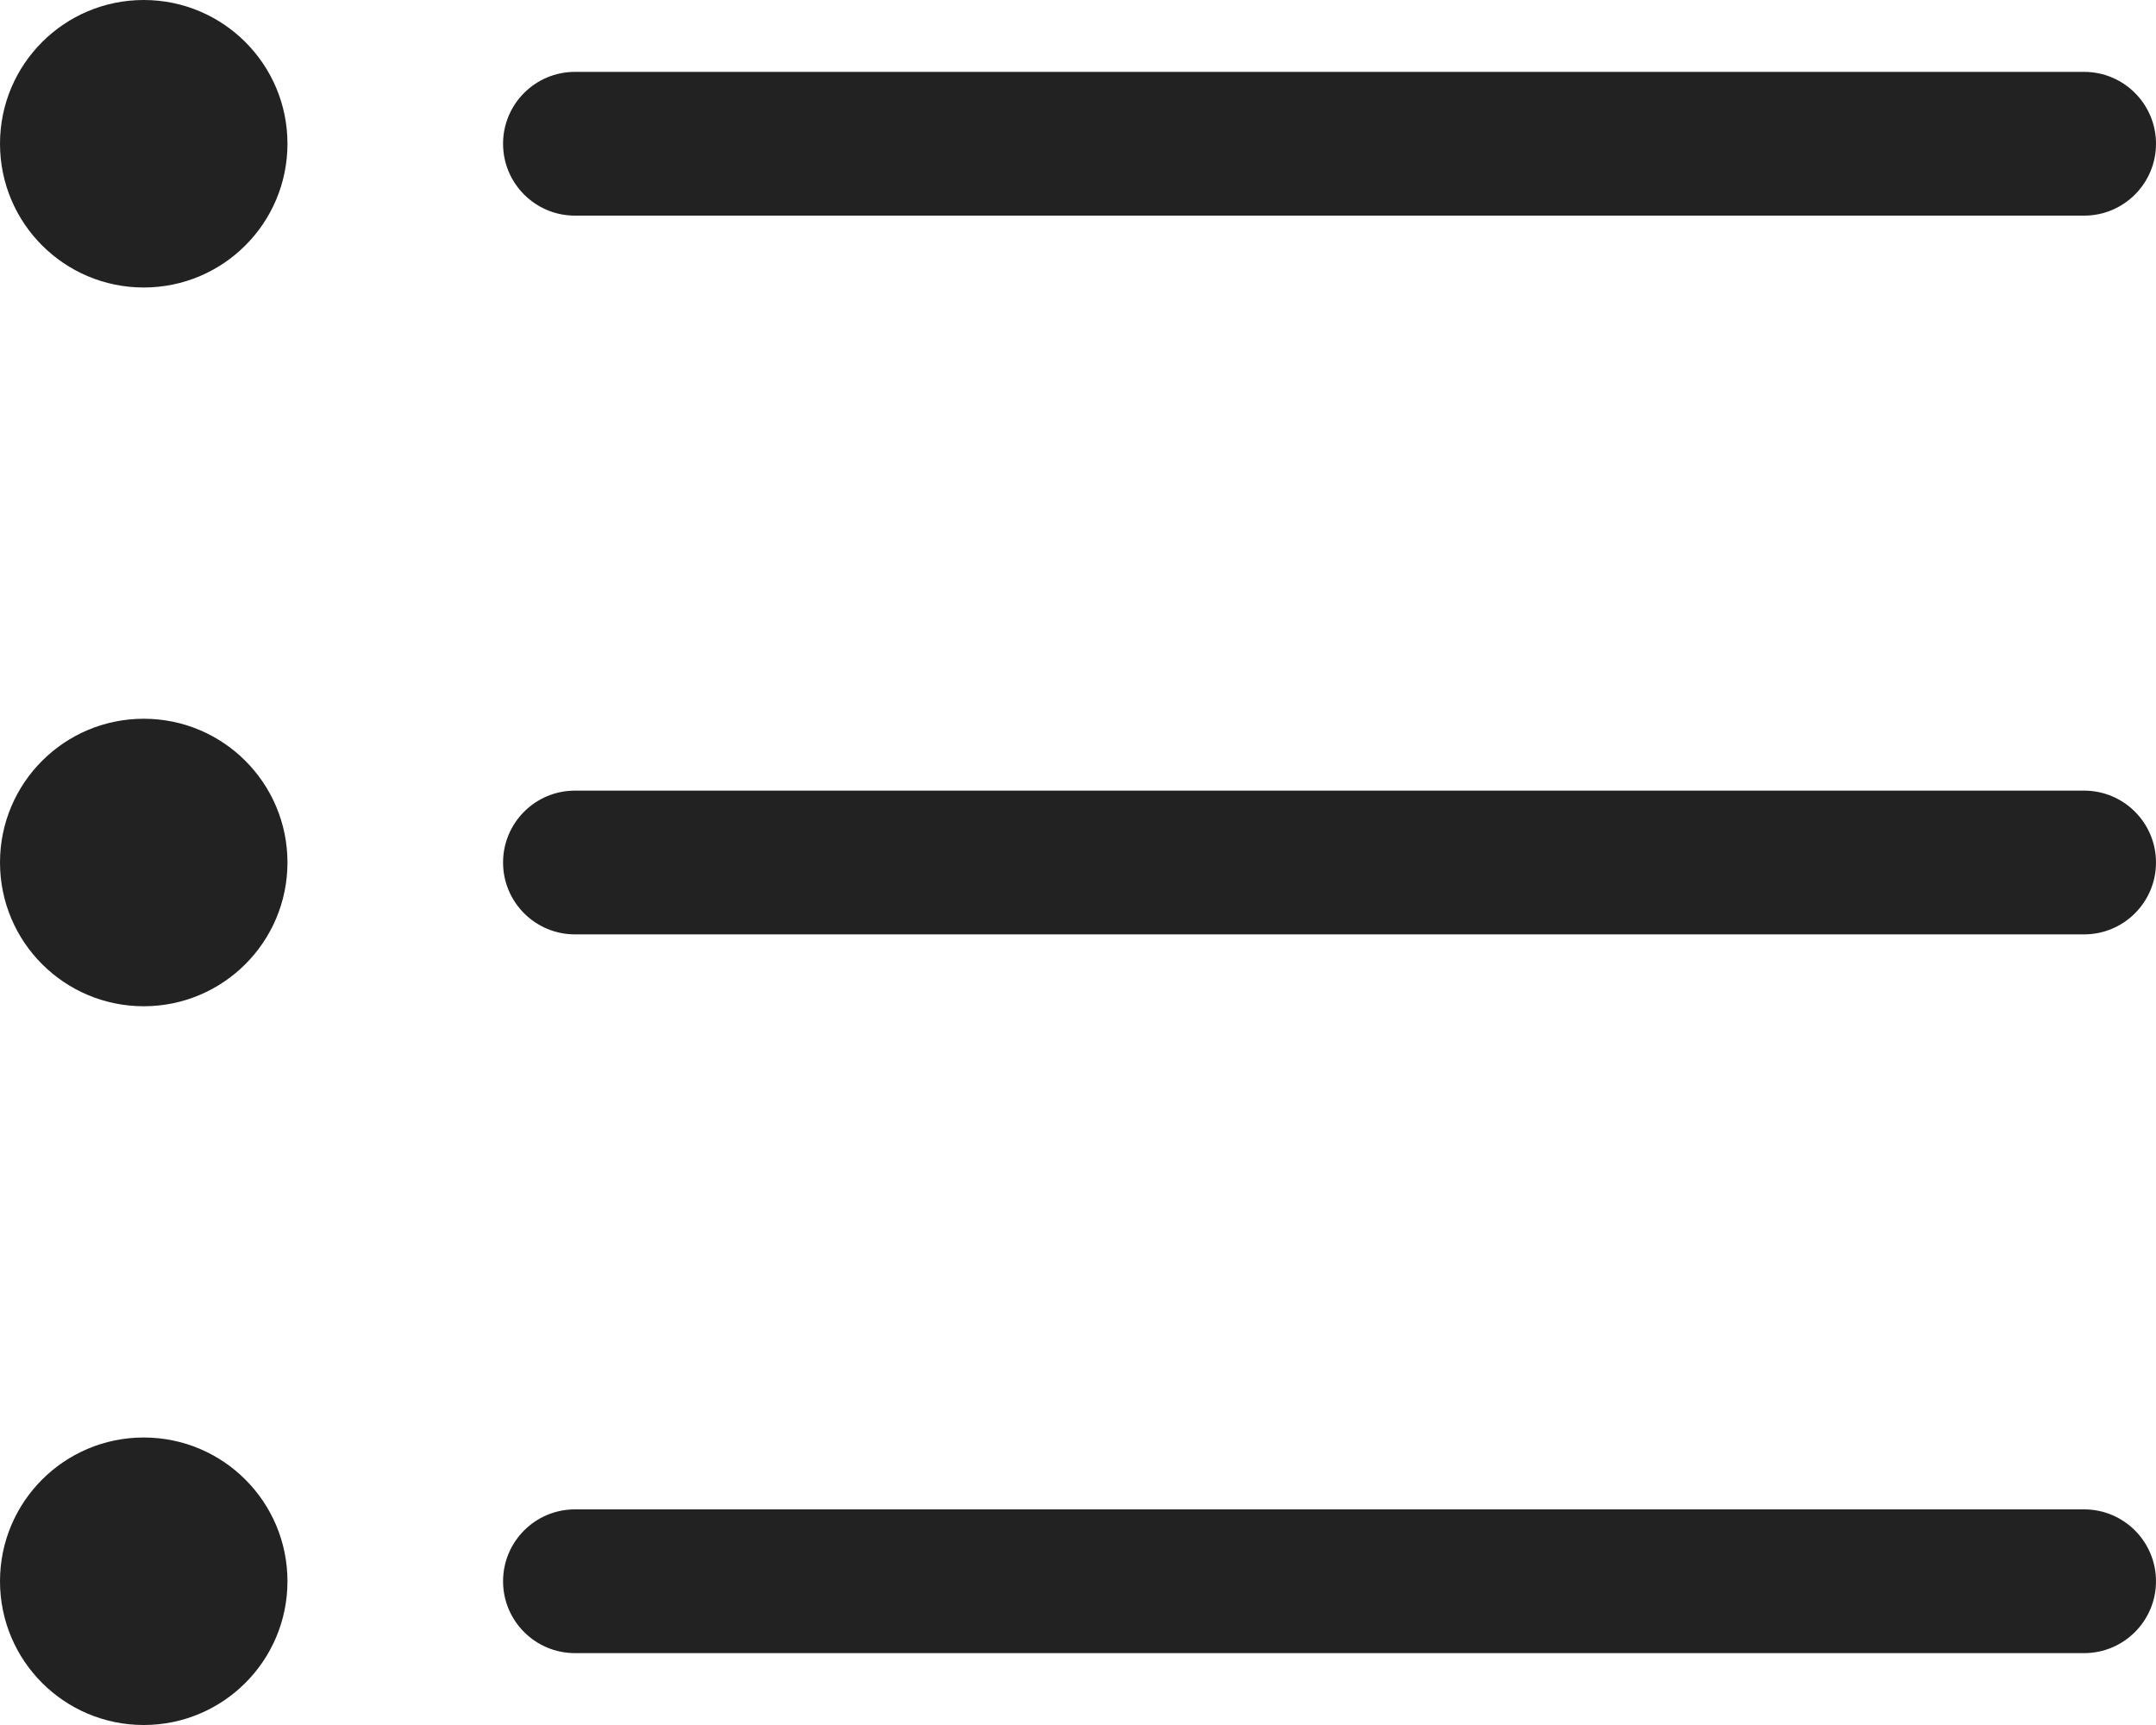 <svg width="30" height="24" viewBox="0 0 30 24" fill="none" xmlns="http://www.w3.org/2000/svg">
<path d="M4 22C4 23.105 3.105 24 2 24C0.895 24 0 23.105 0 22C0 20.895 0.895 20 2 20C3.105 20 4 20.895 4 22Z" fill="#222"/>
<path d="M4 12C4 13.105 3.105 14 2 14C0.895 14 0 13.105 0 12C0 10.895 0.895 10 2 10C3.105 10 4 10.895 4 12Z" fill="#222"/>
<path d="M4 2C4 3.105 3.105 4 2 4C0.895 4 0 3.105 0 2C0 0.895 0.895 0 2 0C3.105 0 4 0.895 4 2Z" fill="#222"/>
<path d="M7 2C7 1.448 7.448 1 8 1H29C29.552 1 30 1.448 30 2C30 2.552 29.552 3 29 3H8C7.448 3 7 2.552 7 2Z" fill="#222"/>
<path d="M7 12C7 11.448 7.448 11 8 11H29C29.552 11 30 11.448 30 12C30 12.552 29.552 13 29 13H8C7.448 13 7 12.552 7 12Z" fill="#222"/>
<path d="M7 22C7 21.448 7.448 21 8 21H29C29.552 21 30 21.448 30 22C30 22.552 29.552 23 29 23H8C7.448 23 7 22.552 7 22Z" fill="#222"/>
</svg>
